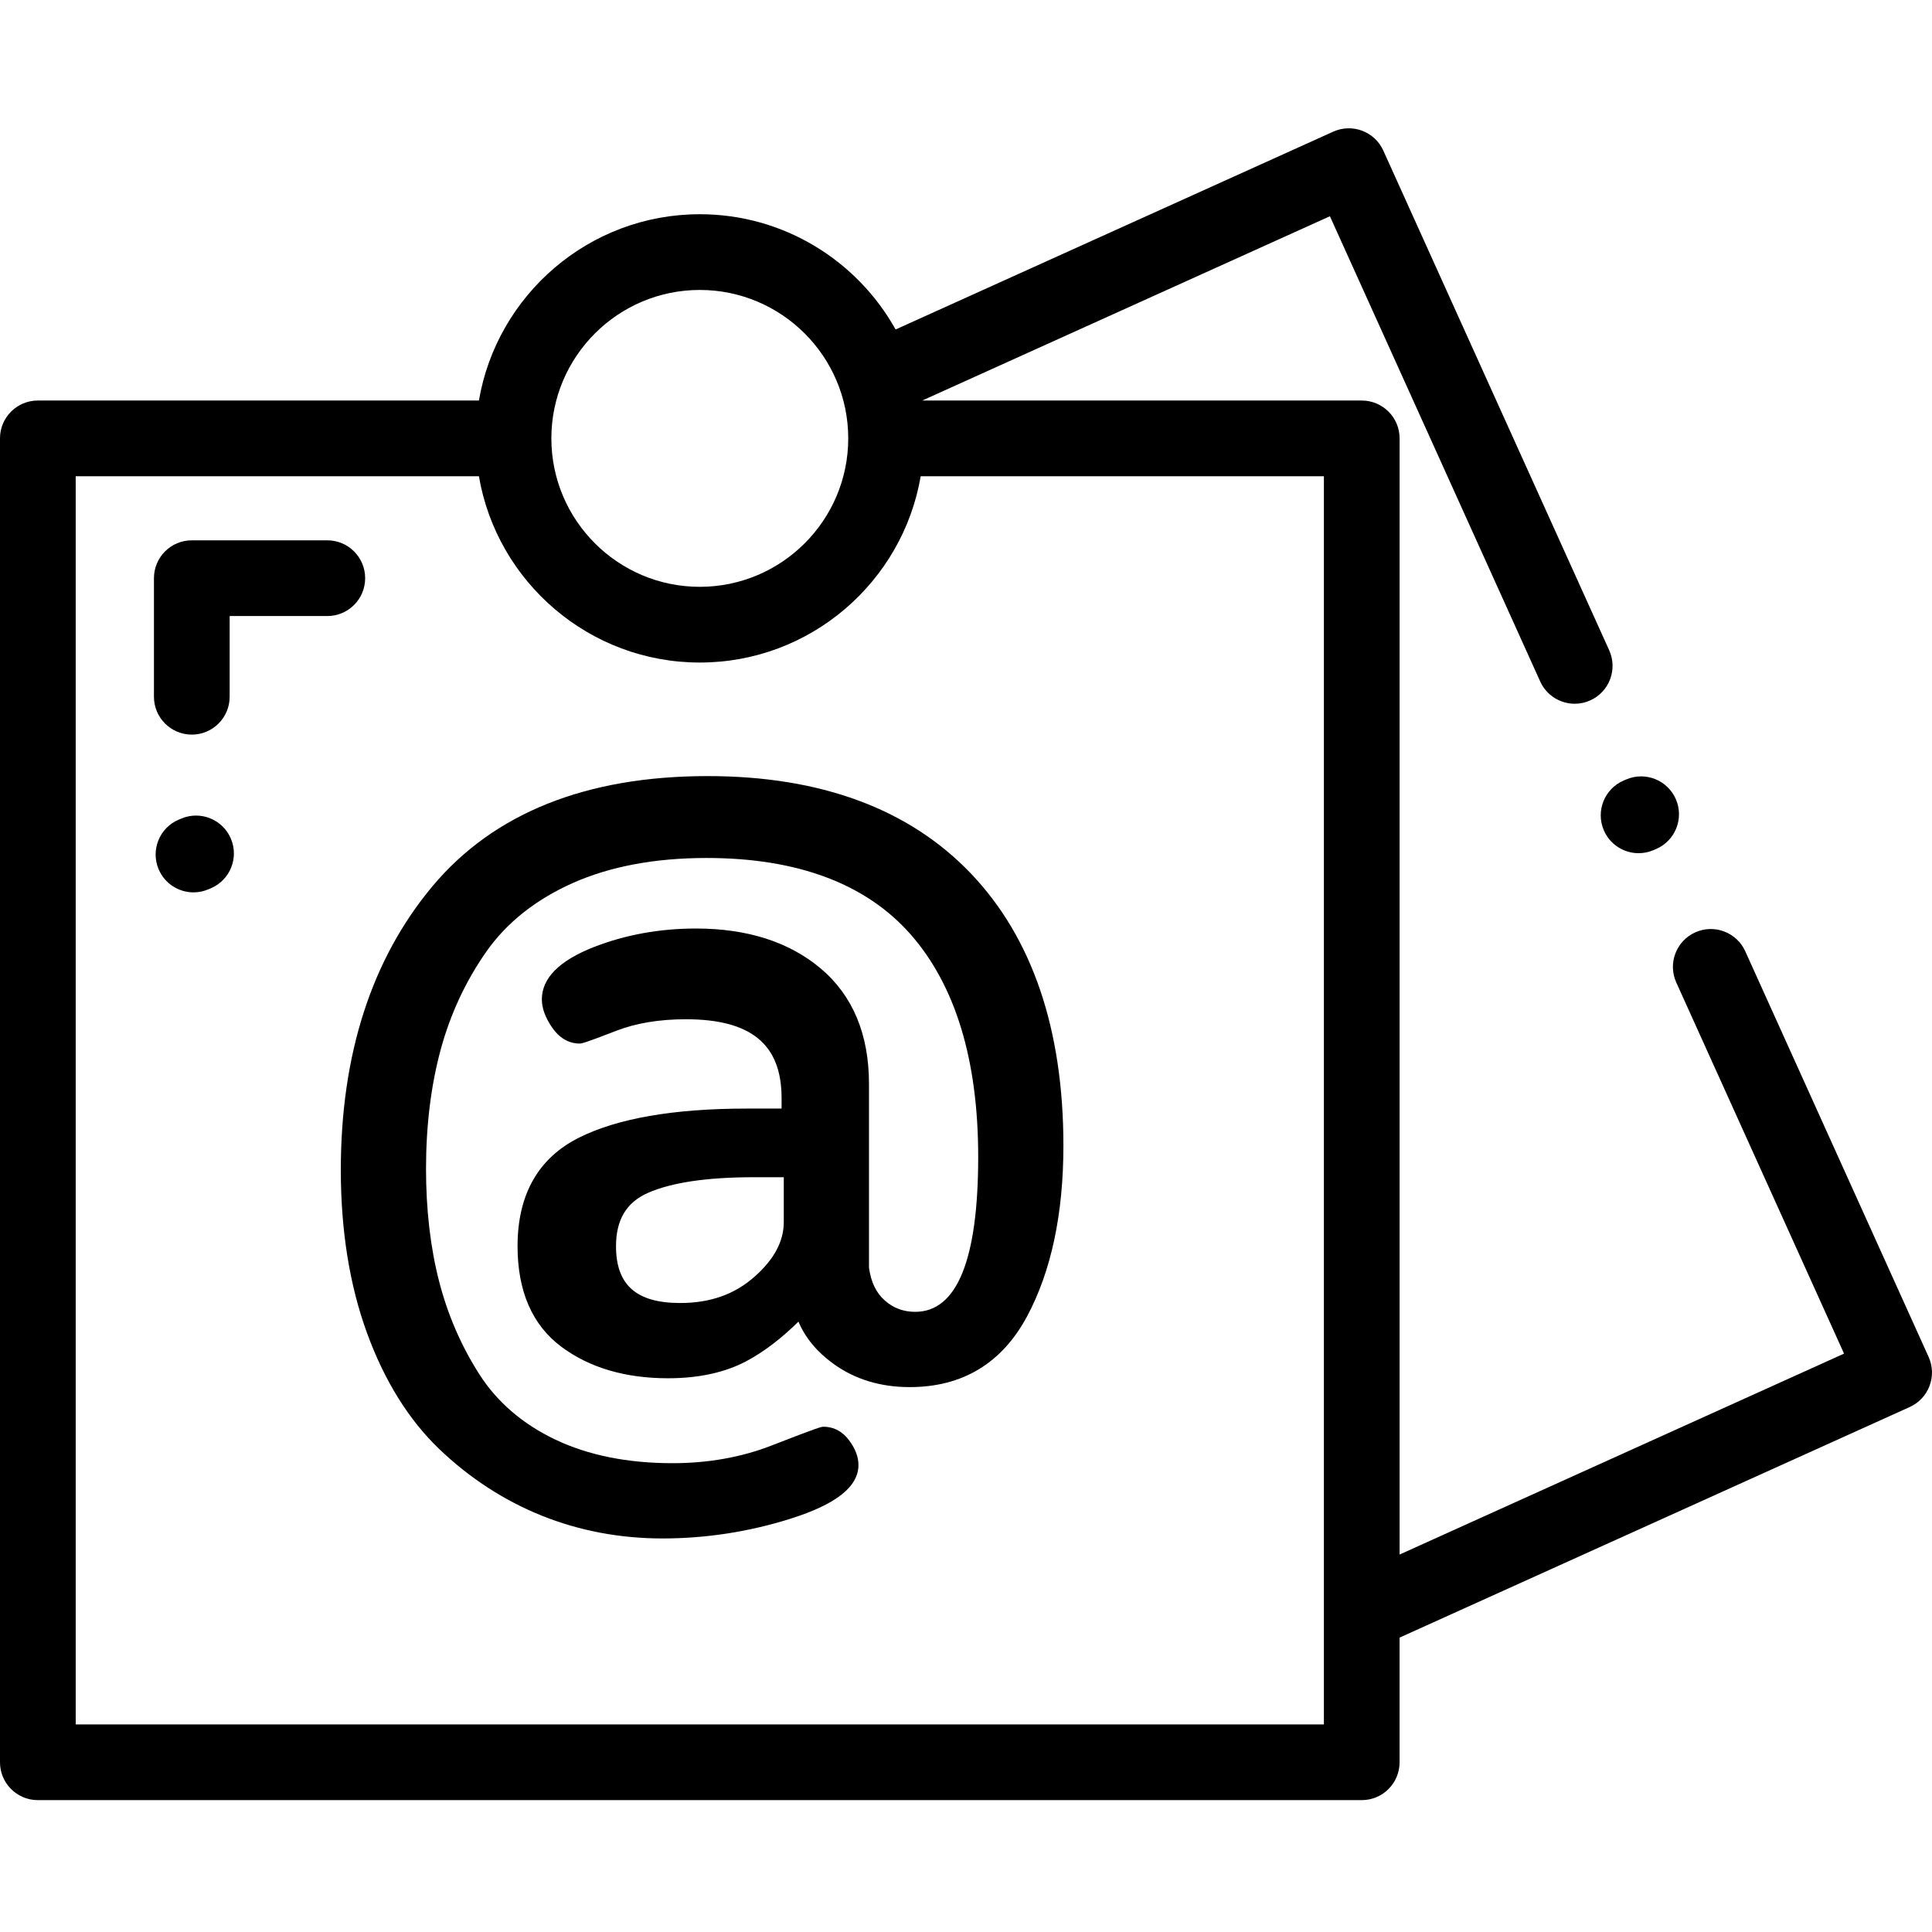 <svg height="512pt" viewBox="0 -34 512 512" width="512pt" xmlns="http://www.w3.org/2000/svg"><path d="m511.105 325.602-48.59-107.5c-2.285-5.047-8.227-7.293-13.273-5.008-5.051 2.281-7.293 8.227-5.012 13.273l44.461 98.355-117.781 53.246v-295.793c0-5.539-4.492-10.031-10.035-10.031h-116.469l108.035-48.836 55.73 123.289c1.676 3.711 5.328 5.902 9.148 5.902 1.383 0 2.785-.285 4.125-.891 5.051-2.285 7.293-8.227 5.012-13.273l-59.867-132.434c-2.281-5.047-8.223-7.293-13.273-5.008l-115.969 52.422c-10.16-18.199-29.609-30.543-51.895-30.543-29.332 0-53.754 21.379-58.535 49.371h-116.887c-5.539 0-10.031 4.492-10.031 10.031v350.844c0 5.543 4.492 10.035 10.031 10.035h350.844c5.543 0 10.031-4.492 10.031-10.035v-33.035l135.191-61.109c5.051-2.285 7.293-8.227 5.008-13.273zm-325.652-282.762c21.691 0 39.34 17.645 39.34 39.336 0 21.691-17.648 39.34-39.34 39.34s-39.336-17.648-39.336-39.34c0-21.691 17.645-39.336 39.336-39.336zm165.391 380.148h-330.781v-330.781h106.852c4.785 27.992 29.207 49.371 58.539 49.371 29.336 0 53.754-21.379 58.539-49.371h106.852zm0 0"/><path d="m114.574 200.906c-16.094 19.266-24.254 44.551-24.254 75.148 0 16.039 2.328 30.562 6.926 43.16 4.621 12.695 11.074 23.062 19.176 30.816 8.047 7.695 17.188 13.633 27.16 17.641 9.973 4.004 20.738 6.035 32.004 6.035 11.488 0 22.906-1.762 33.934-5.242 12.098-3.82 17.98-8.48 17.98-14.246 0-2.098-.82-4.273-2.445-6.469-2.23-3.016-4.902-3.648-6.75-3.648-.648 0-1.043 0-13.891 5-7.941 3.09-16.762 4.66-26.211 4.66-11.887 0-22.34-2.109-31.066-6.266-8.633-4.121-15.398-9.941-20.105-17.293-4.824-7.535-8.422-15.855-10.688-24.723-2.285-8.914-3.445-18.914-3.445-29.715 0-11.438 1.301-22.051 3.871-31.547 2.551-9.434 6.621-18.184 12.098-26.004 5.383-7.684 13.078-13.801 22.871-18.176 9.898-4.422 21.84-6.664 35.488-6.664 24.066 0 42.258 6.805 54.074 20.227 11.898 13.52 17.93 33.352 17.93 58.941 0 27.281-5.613 41.109-16.684 41.109-3.141 0-5.785-.988-8.086-3.027-2.277-2.016-3.645-4.859-4.172-8.684v-48.719c0-13.094-4.289-23.363-12.742-30.52-8.34-7.055-19.473-10.633-33.09-10.633-9.641 0-18.762 1.66-27.117 4.93-9.117 3.574-13.742 8.234-13.742 13.844 0 2.316.898 4.797 2.66 7.375 2.453 3.586 5.309 4.336 7.27 4.336.598 0 1.07 0 9.809-3.387 5.227-2.027 11.414-3.051 18.395-3.051 17.324 0 25.395 6.645 25.395 20.91v2.762h-9.254c-19.316 0-34.285 2.602-44.488 7.734-10.766 5.41-16.227 15.078-16.227 28.734 0 11.906 3.883 20.852 11.531 26.594 7.43 5.578 16.969 8.406 28.352 8.406 8.121 0 15.105-1.527 20.762-4.535 4.559-2.422 9.188-5.938 13.797-10.473 1.797 4.27 4.895 8.012 9.25 11.164 5.66 4.105 12.461 6.188 20.223 6.188 13.977 0 24.441-6.305 31.109-18.742 6.391-11.93 9.633-27.148 9.633-45.242 0-30.863-8.273-55.16-24.594-72.207-16.348-17.078-39.801-25.734-69.703-25.734-32.191 0-56.734 9.832-72.941 29.23zm93.137 77.074v11.836c0 5.152-2.535 9.898-7.742 14.516-5.297 4.699-11.75 6.98-19.727 6.98-11.594 0-16.992-4.785-16.992-15.055 0-6.98 2.75-11.594 8.402-14.102 6.246-2.773 15.695-4.176 28.09-4.176zm0 0"/><path d="m425.016 186c1.625 3.816 5.332 6.105 9.234 6.105 1.309 0 2.645-.262 3.926-.805l.668-.285c5.098-2.172 7.473-8.062 5.301-13.16-2.172-5.098-8.062-7.473-13.16-5.301l-.668.285c-5.098 2.168-7.473 8.062-5.301 13.16zm0 0"/><path d="m48.035 182.934-.672.281c-5.102 2.164-7.48 8.051-5.32 13.152 1.621 3.824 5.336 6.121 9.242 6.121 1.305 0 2.633-.258 3.91-.801l.672-.281c5.102-2.164 7.48-8.051 5.32-13.152-2.164-5.102-8.055-7.484-13.152-5.32zm0 0"/><path d="m96.77 119.227c0-5.543-4.492-10.035-10.031-10.035h-35.91c-5.539 0-10.031 4.492-10.031 10.035v31.418c0 5.539 4.492 10.035 10.031 10.035s10.031-4.496 10.031-10.035v-21.387h25.879c5.539 0 10.031-4.492 10.031-10.031zm0 0"/></svg>
